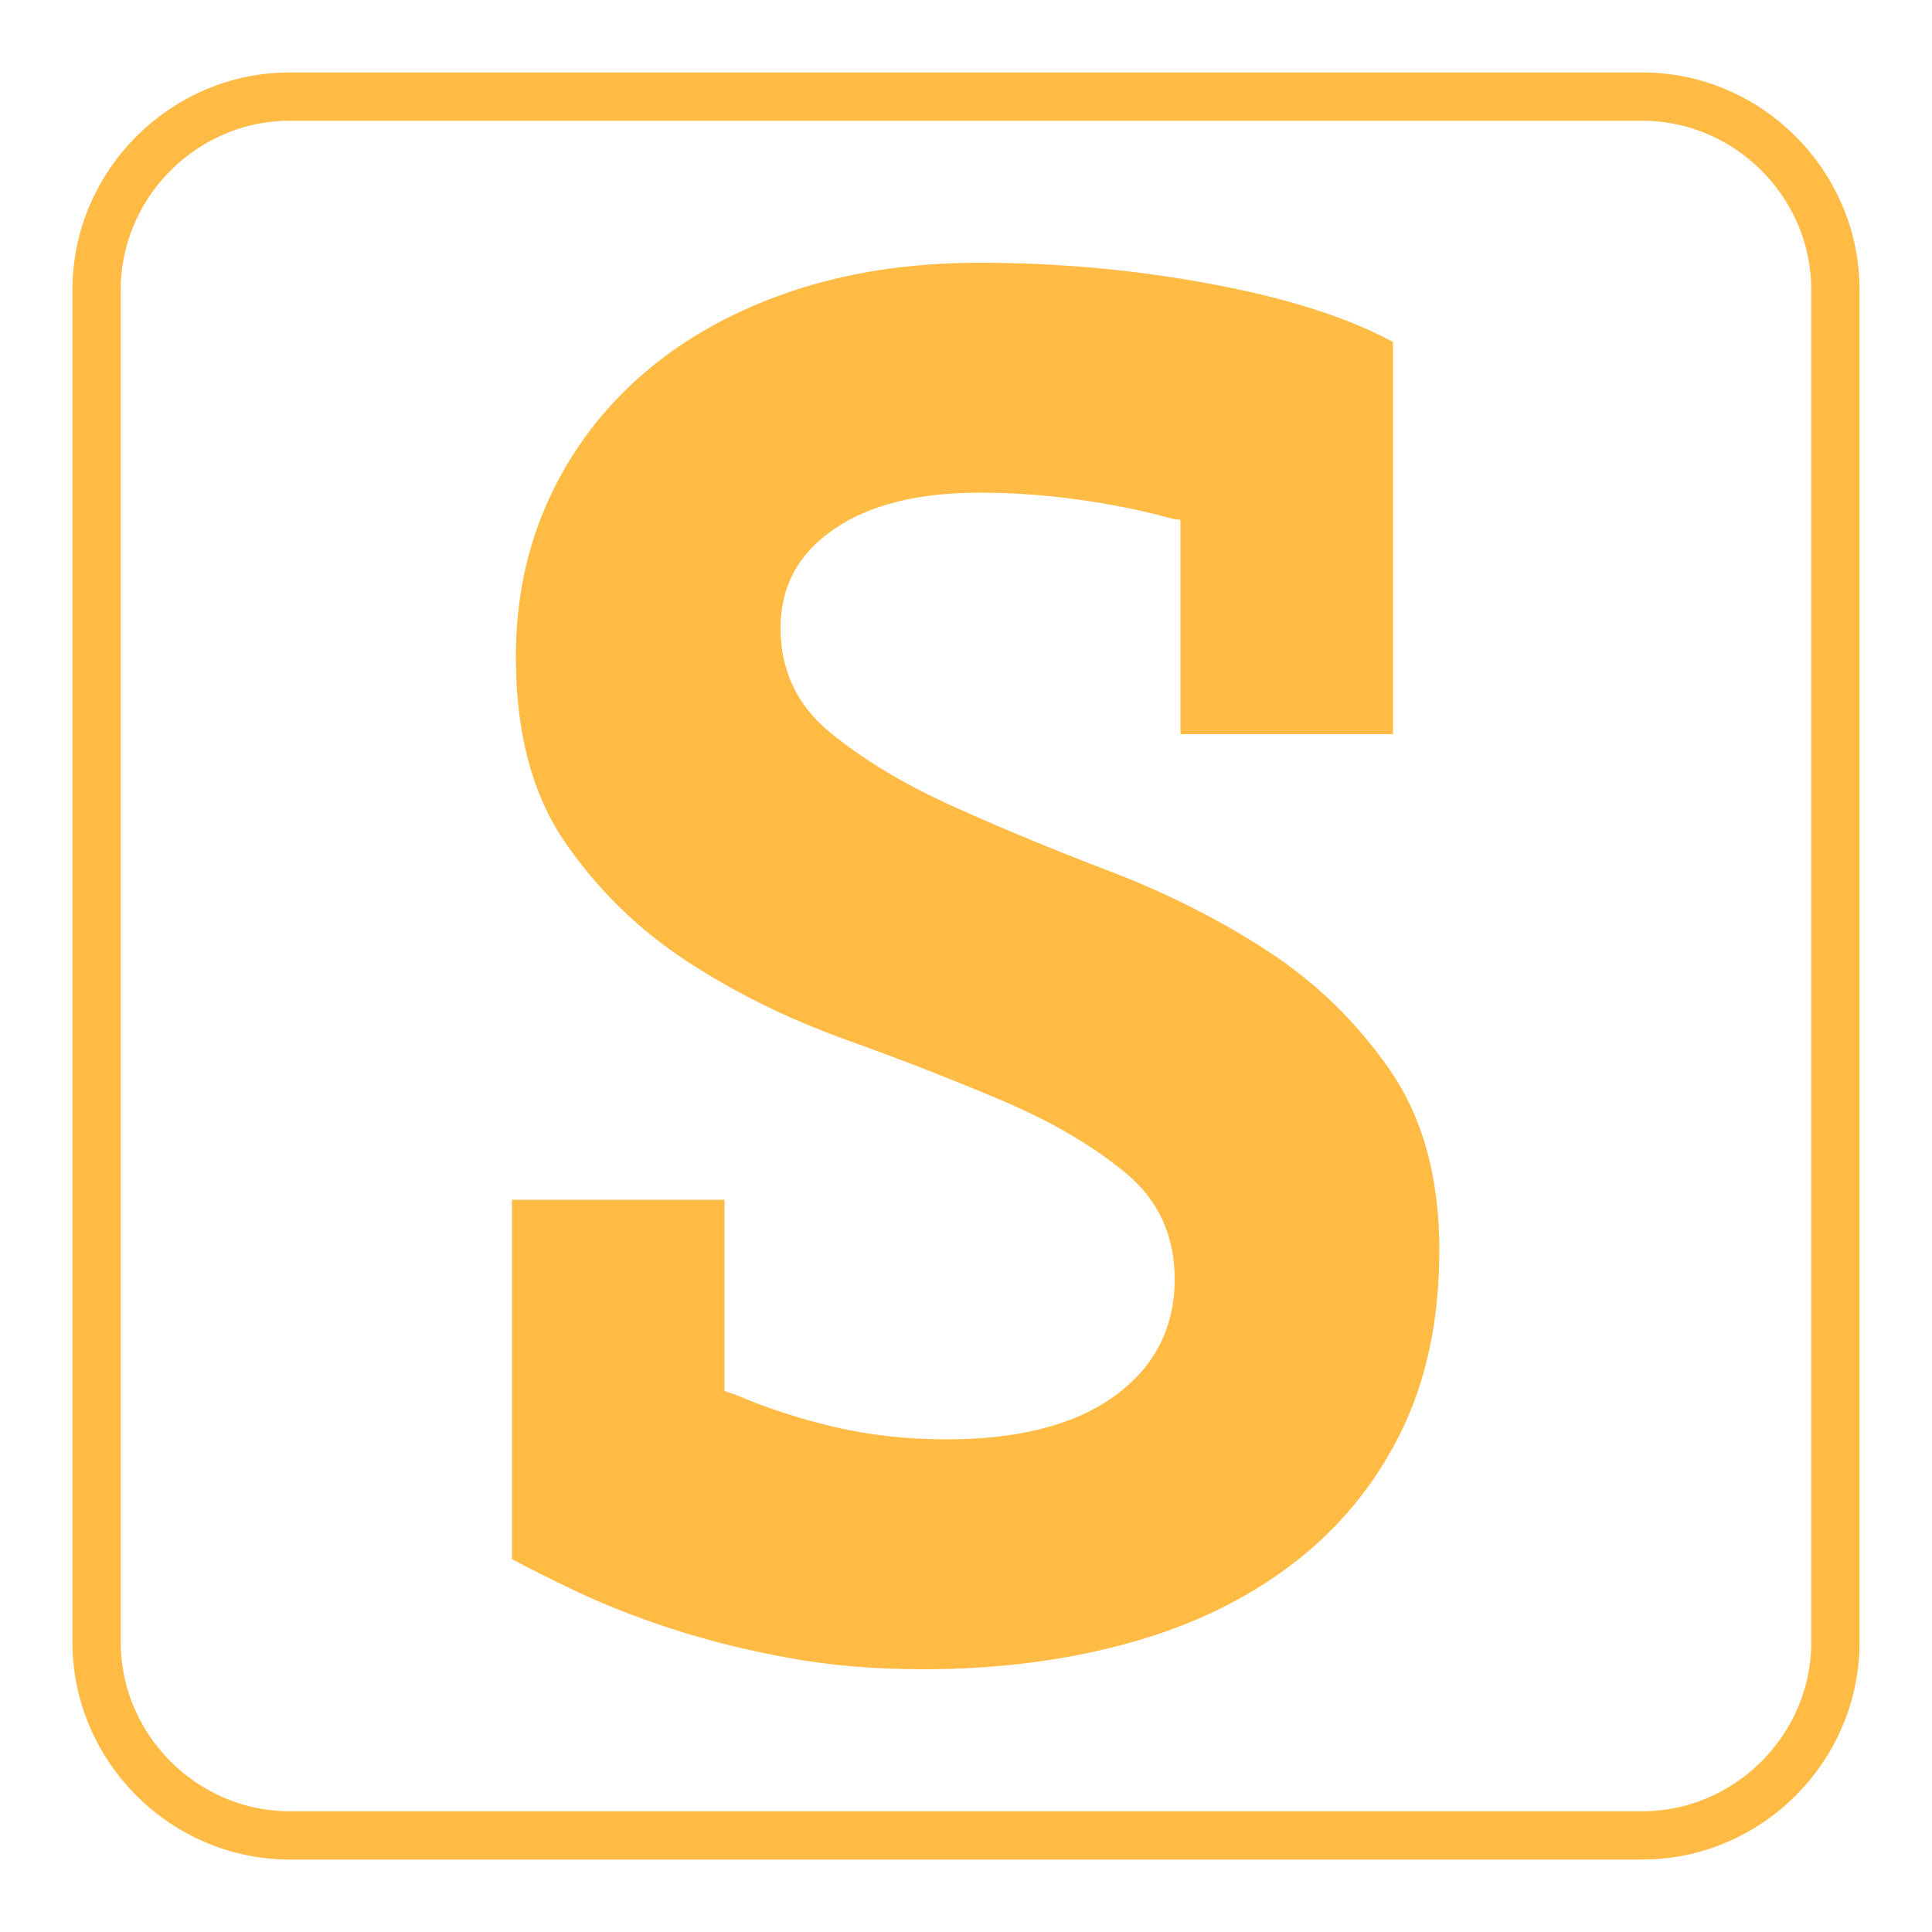 <svg viewBox="0 0 20 20" version="1.1" xmlns="http://www.w3.org/2000/svg" fill="rgb(255,187,68)" stroke="rgb(255,187,68)">
    <path d="M3,1L17,1C18.097,1 19,1.903 19,3L19,17C19,18.097 18.097,19 17,19L3,19C1.903,19 1,18.097 1,17L1,3C1,1.903 1.903,1 3,1" fill="none" stroke-width="0.5" />
    <path d="M5.3,12.42L7.5,12.42L7.5,14.4C7.54,14.413 7.58,14.427 7.62,14.44C7.927,14.573 8.263,14.683 8.63,14.77C8.997,14.857 9.387,14.9 9.8,14.9C10.547,14.9 11.127,14.75 11.54,14.45C11.953,14.15 12.16,13.747 12.16,13.24C12.16,12.787 11.99,12.42 11.65,12.14C11.31,11.86 10.89,11.613 10.39,11.4C9.89,11.187 9.343,10.973 8.75,10.76C8.157,10.547 7.61,10.277 7.11,9.95C6.61,9.623 6.19,9.213 5.85,8.72C5.51,8.227 5.34,7.587 5.34,6.8C5.34,6.2 5.457,5.65 5.69,5.15C5.923,4.65 6.25,4.22 6.67,3.86C7.09,3.5 7.593,3.22 8.18,3.02C8.767,2.82 9.42,2.72 10.14,2.72C10.953,2.72 11.753,2.793 12.54,2.94C13.327,3.087 13.953,3.287 14.42,3.54L14.42,7.6L12.22,7.6L12.22,5.38C12.18,5.38 12.14,5.373 12.1,5.36C11.807,5.28 11.49,5.217 11.15,5.17C10.81,5.123 10.473,5.1 10.14,5.1C9.5,5.1 8.997,5.227 8.63,5.48C8.263,5.733 8.08,6.073 8.08,6.5C8.08,6.94 8.25,7.3 8.59,7.58C8.93,7.86 9.35,8.113 9.85,8.34C10.35,8.567 10.897,8.793 11.49,9.02C12.083,9.247 12.63,9.523 13.13,9.85C13.63,10.177 14.05,10.587 14.39,11.08C14.73,11.573 14.9,12.193 14.9,12.94C14.9,13.66 14.767,14.29 14.5,14.83C14.233,15.37 13.86,15.823 13.38,16.19C12.9,16.557 12.333,16.83 11.68,17.01C11.027,17.19 10.32,17.28 9.56,17.28C9.053,17.28 8.583,17.24 8.15,17.16C7.717,17.08 7.317,16.98 6.95,16.86C6.583,16.74 6.26,16.613 5.98,16.48C5.7,16.347 5.473,16.233 5.3,16.14L5.3,12.42Z" stroke="none" />
</svg>
